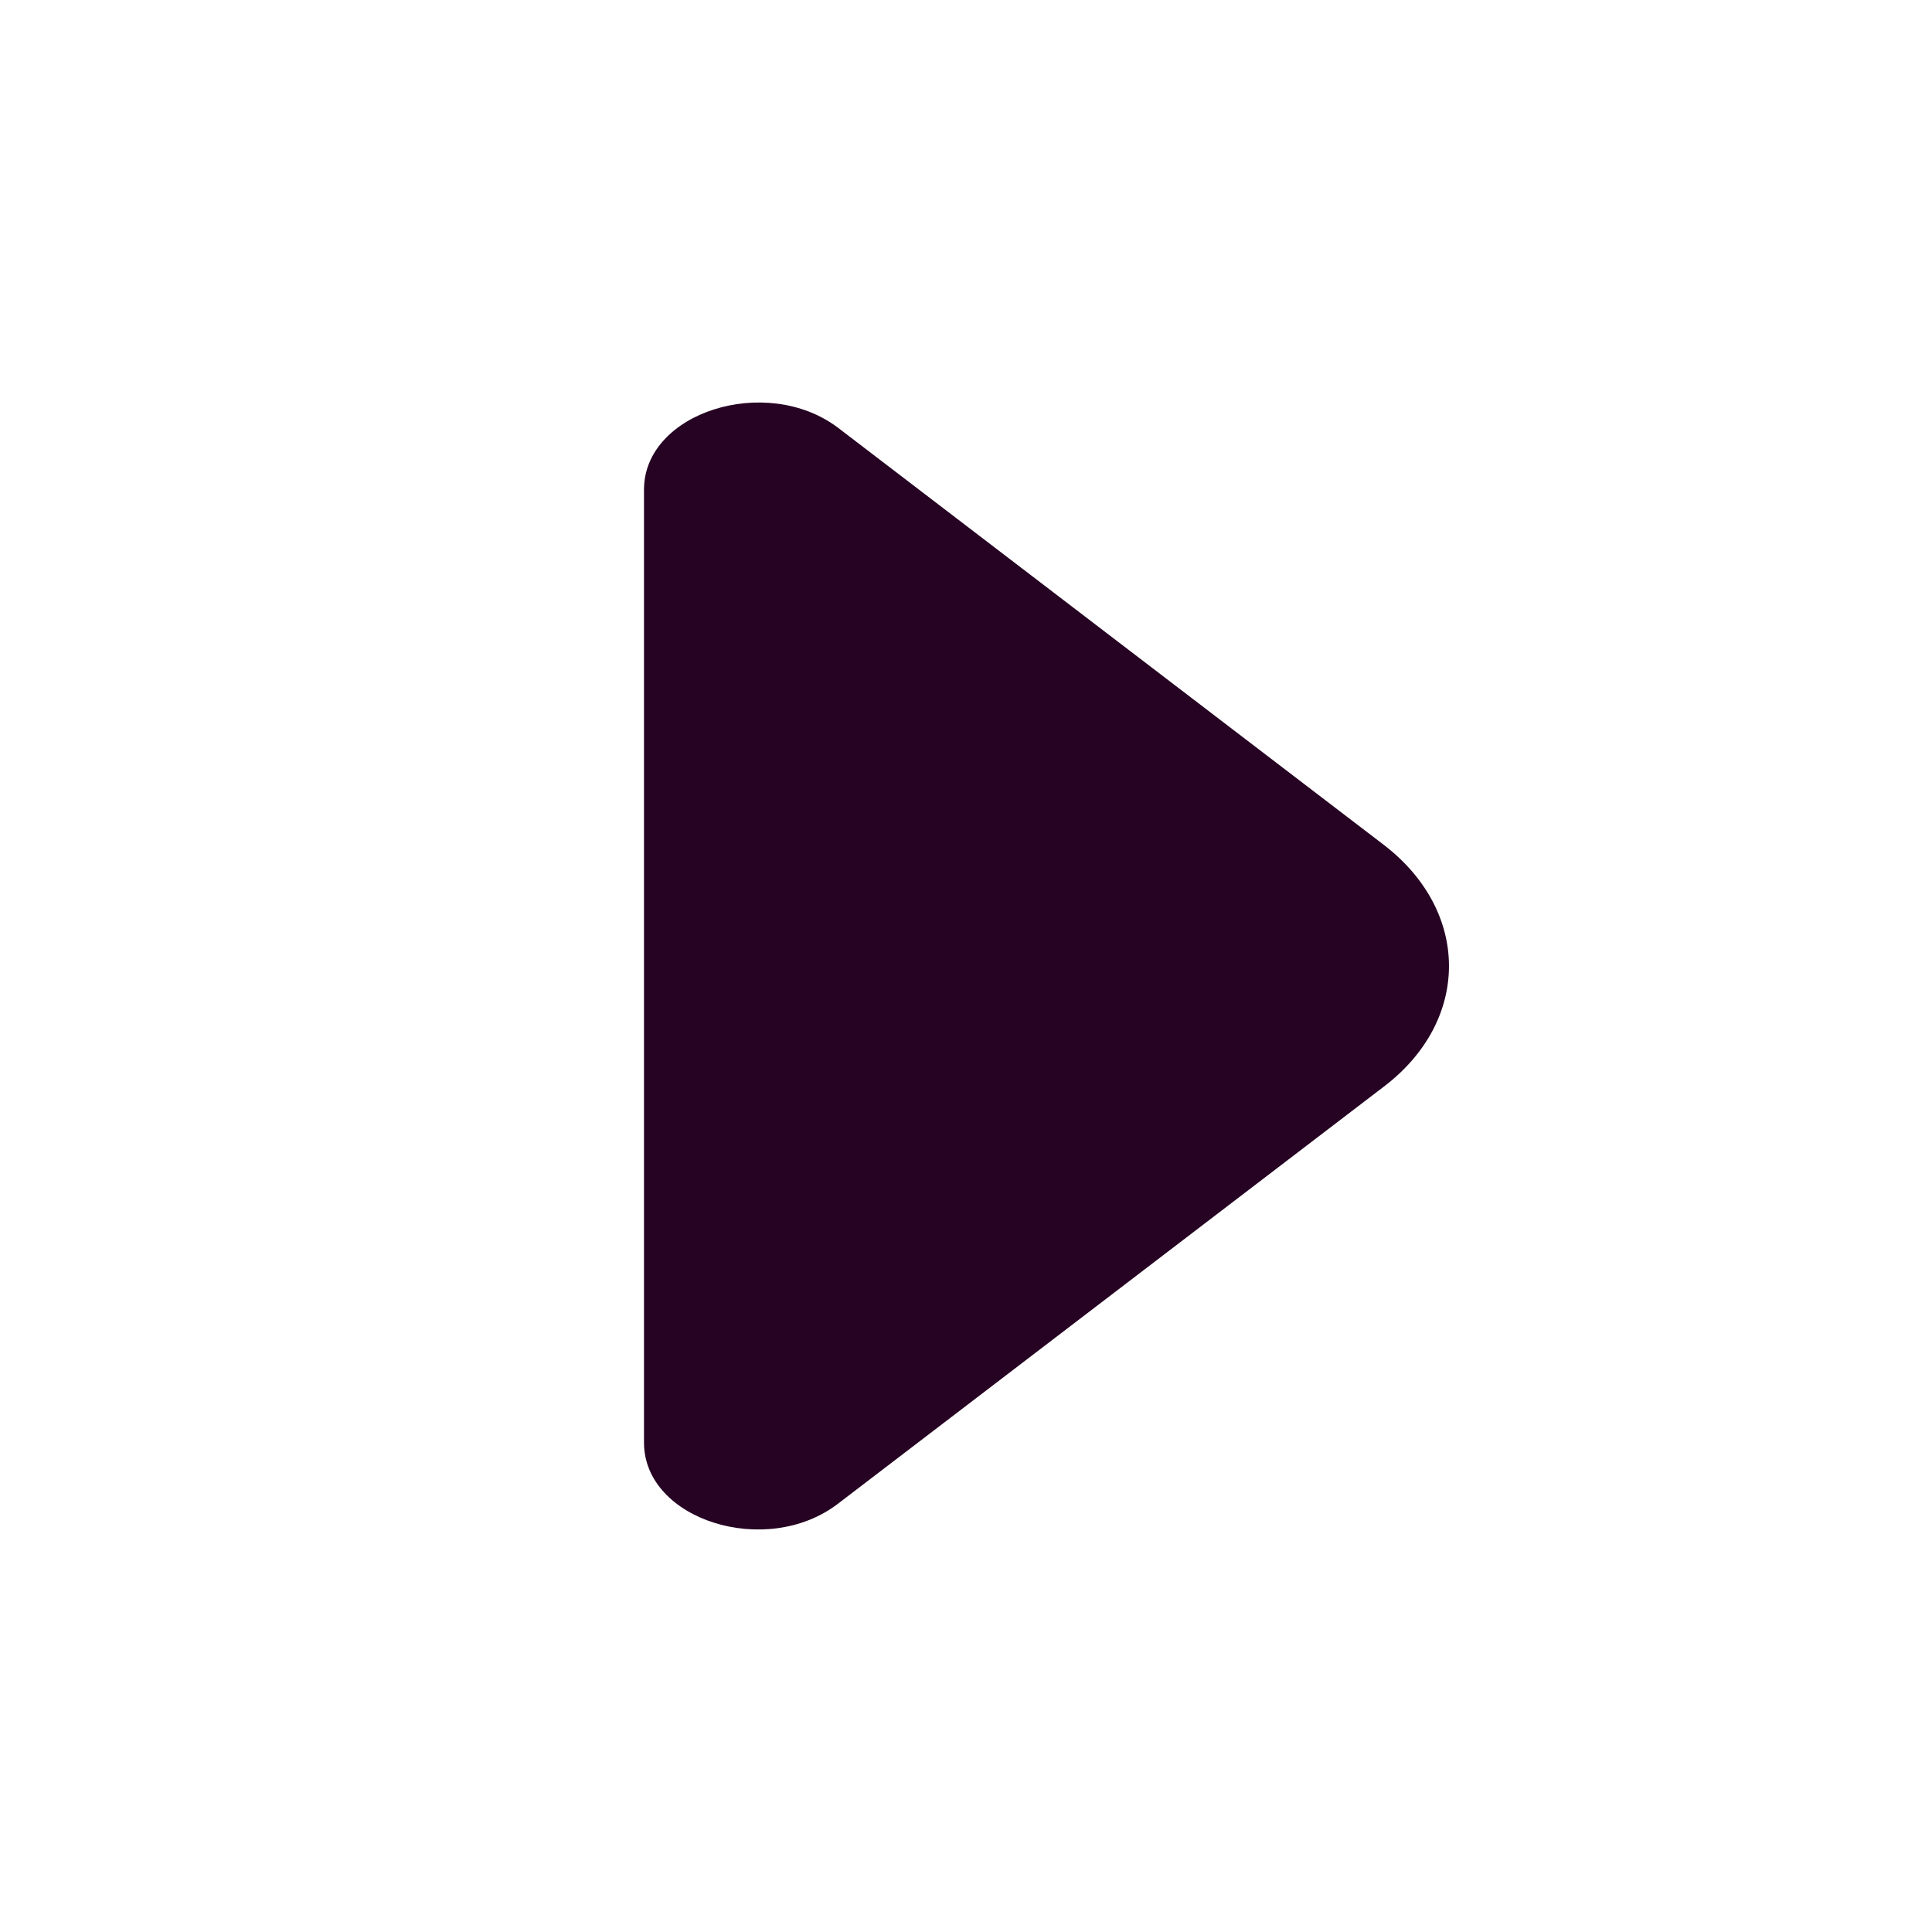 <svg width="24" height="24" viewBox="0 0 24 24" fill="none" xmlns="http://www.w3.org/2000/svg">
<path d="M17.186 10.492L14.608 8.522L10.408 5.312C9.518 4.642 8 5.122 8 6.082V17.921C8 18.881 9.518 19.361 10.408 18.681L17.186 13.502C18.271 12.681 18.271 11.322 17.186 10.492Z" fill="#260323"/>
</svg>
